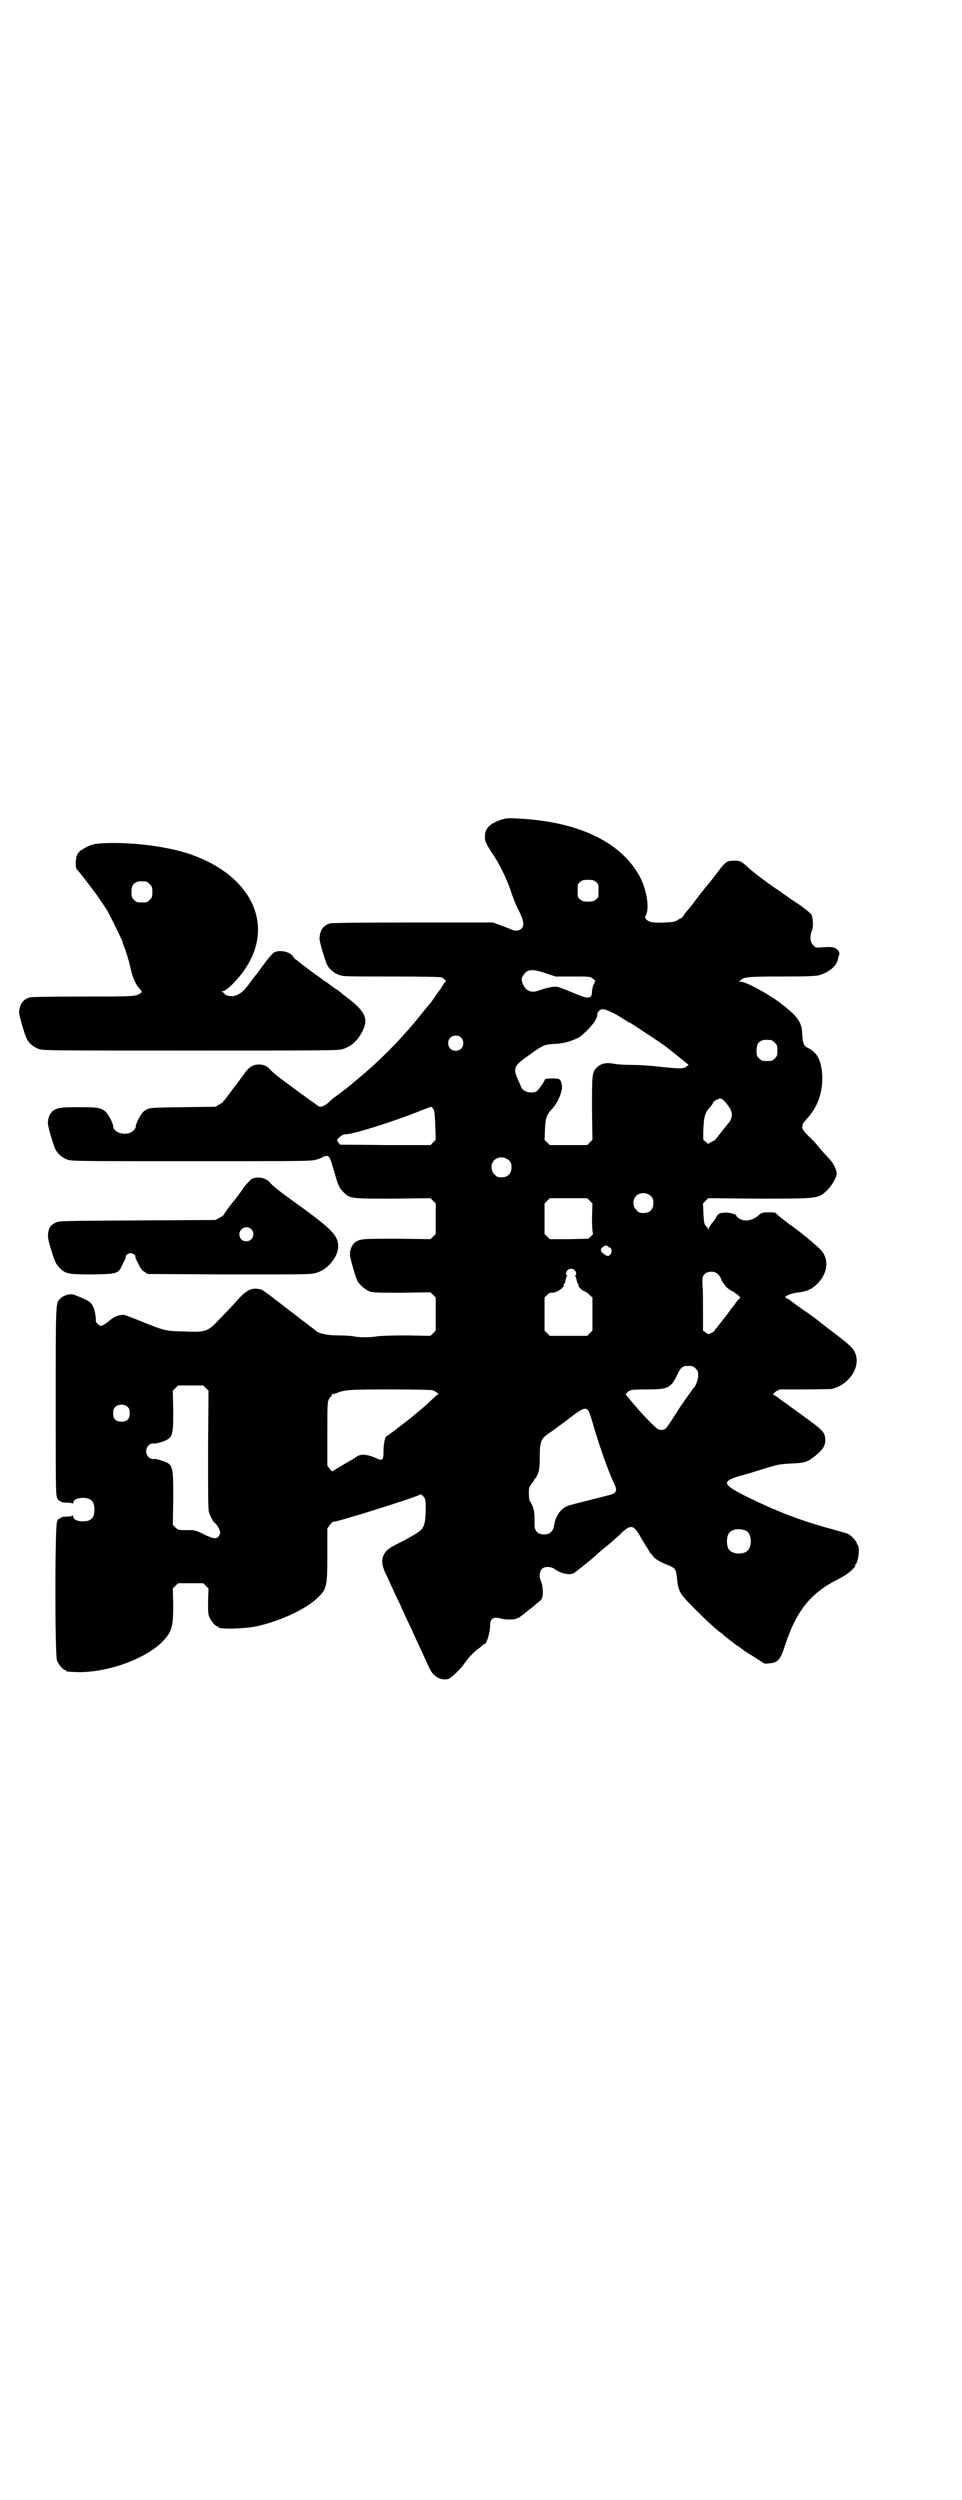 <?xml version="1.0" standalone="no"?>
<!DOCTYPE svg PUBLIC "-//W3C//DTD SVG 20010904//EN"
 "http://www.w3.org/TR/2001/REC-SVG-20010904/DTD/svg10.dtd">
<svg version="1.0" xmlns="http://www.w3.org/2000/svg"
 width="1105pt" height="2870pt" viewBox="0 0 1105 2870"
 preserveAspectRatio="xMidYMid meet">
<g transform="translate(0,2870) scale(0.5,-0.5)"
fill="#000000" stroke="none">
<path d="M1151 3858 c-28 -10 -38 -21 -37 -42 1 -10 3 -13 14 -31 18 -25 36
-62 46 -92 4 -13 12 -33 18 -44 12 -24 13 -35 5 -42 -7 -5 -15 -5 -27 1 -6 2
-17 7 -24 9 l-13 5 -184 0 c-133 0 -186 -1 -191 -2 -16 -5 -23 -16 -24 -34 -1
-6 13 -52 17 -60 5 -11 16 -20 27 -24 10 -4 16 -4 121 -4 79 0 113 -1 116 -2
5 -3 12 -10 9 -10 -1 0 -4 -3 -6 -7 -3 -5 -6 -9 -6 -10 -5 -5 -15 -21 -18 -25
-2 -3 -5 -7 -7 -9 -2 -3 -7 -8 -10 -12 -27 -34 -40 -49 -70 -81 -20 -21 -29
-29 -47 -46 -7 -7 -42 -37 -50 -43 -2 -2 -5 -5 -7 -6 -1 -1 -6 -5 -10 -8 -4
-3 -9 -7 -10 -8 -2 -1 -6 -4 -10 -7 -4 -3 -11 -8 -15 -12 -9 -10 -21 -15 -26
-12 -1 1 -11 8 -21 15 -11 8 -29 21 -41 30 -29 21 -45 34 -50 40 -6 7 -14 11
-25 11 -13 0 -21 -5 -31 -17 -12 -17 -26 -36 -29 -39 -1 -2 -6 -8 -11 -15 -5
-7 -10 -13 -11 -13 -1 -1 -1 -2 0 -2 1 0 -3 -2 -8 -5 l-10 -6 -75 -1 c-77 -1
-78 -1 -89 -9 -7 -5 -19 -28 -19 -35 0 -6 -8 -14 -17 -16 -17 -4 -35 5 -35 16
0 7 -12 30 -19 35 -11 8 -18 9 -60 9 -42 0 -49 -1 -60 -9 -6 -5 -11 -15 -11
-27 -1 -6 13 -52 17 -60 5 -11 16 -20 27 -24 10 -4 16 -4 286 -4 271 0 276 0
288 4 7 2 14 5 15 6 1 1 4 2 7 2 7 0 8 -3 19 -40 8 -29 11 -34 21 -44 14 -14
17 -14 113 -14 l86 1 6 -6 6 -6 0 -35 0 -35 -6 -6 -6 -6 -76 1 c-81 0 -87 0
-98 -9 -6 -5 -11 -15 -11 -27 -1 -6 13 -52 17 -61 6 -10 18 -20 28 -24 9 -3
19 -3 75 -3 l65 1 6 -6 6 -6 0 -38 0 -38 -6 -6 -6 -6 -55 1 c-36 0 -59 -1 -67
-2 -15 -3 -43 -3 -55 0 -5 1 -21 2 -35 2 -27 0 -47 5 -53 12 -1 1 -5 4 -9 7
-4 3 -8 6 -9 7 -1 1 -4 3 -8 6 -4 3 -7 5 -8 6 -1 1 -10 8 -22 17 -12 9 -21 16
-22 17 -1 1 -4 3 -8 6 -4 3 -7 5 -8 6 -3 3 -26 20 -29 21 -20 6 -32 1 -51 -19
-8 -9 -19 -21 -24 -26 -5 -5 -16 -17 -25 -26 -24 -25 -28 -27 -76 -25 -42 1
-44 1 -85 17 -37 15 -50 20 -55 21 -9 1 -22 -3 -31 -11 -13 -11 -19 -14 -23
-14 -5 1 -11 8 -11 12 1 5 -2 22 -5 30 -6 13 -10 16 -44 29 -9 4 -26 -1 -33
-9 -10 -10 -10 -6 -10 -233 0 -194 0 -216 3 -223 2 -5 4 -8 4 -7 1 0 3 0 4 -2
2 -2 7 -3 15 -3 7 0 12 -1 13 -2 0 -2 1 -1 1 1 0 7 9 12 22 12 19 0 27 -8 27
-27 0 -19 -8 -27 -27 -27 -13 0 -22 5 -22 12 0 2 -1 3 -1 2 -1 -2 -6 -3 -13
-3 -8 0 -13 -1 -15 -3 -1 -2 -3 -2 -4 -2 0 1 -2 -2 -4 -7 -5 -12 -5 -307 0
-319 4 -9 14 -21 18 -21 2 0 3 -1 3 -2 0 -2 2 -2 24 -3 23 -1 53 3 80 10 51
13 100 39 122 65 17 19 20 32 20 80 l-1 37 6 6 6 6 29 0 29 0 6 -6 6 -6 -1
-29 c0 -23 0 -30 3 -37 4 -9 14 -21 18 -21 2 0 3 -1 3 -2 0 -5 57 -4 87 2 55
12 115 40 141 66 21 20 22 26 22 100 l0 59 6 8 c4 5 7 8 7 7 1 -3 181 53 199
62 3 2 5 0 9 -4 5 -7 5 -7 5 -33 -1 -27 -3 -35 -11 -44 -5 -5 -30 -20 -55 -32
-20 -10 -24 -14 -30 -24 -6 -12 -5 -24 3 -42 4 -8 10 -20 13 -28 4 -8 9 -20
13 -28 4 -8 10 -20 13 -28 4 -8 9 -20 13 -28 4 -8 10 -20 13 -28 4 -8 9 -20
13 -28 10 -22 19 -41 23 -50 9 -20 26 -30 43 -26 7 1 30 24 38 36 11 15 21 26
35 36 4 3 8 6 8 7 0 1 1 2 2 1 5 -3 14 26 14 44 0 15 8 20 24 15 9 -3 34 -3
37 0 1 1 3 2 3 1 1 0 4 2 6 4 3 2 11 8 18 14 7 5 13 10 14 11 1 1 4 4 8 7 5 3
9 8 10 12 2 9 1 27 -3 36 -5 10 -4 22 2 29 6 6 21 6 30 -1 14 -10 33 -14 43
-9 4 2 51 40 54 44 1 1 11 10 24 20 13 11 28 24 33 30 22 19 27 17 45 -15 4
-7 8 -13 9 -15 1 -2 5 -7 7 -11 3 -5 5 -9 6 -9 1 0 2 -2 3 -3 2 -6 18 -16 35
-22 17 -7 19 -10 21 -28 2 -26 6 -36 21 -52 26 -28 67 -67 79 -75 2 -1 5 -4 6
-5 3 -3 26 -21 38 -29 6 -4 11 -8 12 -9 1 0 9 -6 18 -11 9 -6 19 -12 22 -14 4
-4 7 -4 16 -3 21 2 26 8 38 46 26 77 59 117 122 148 17 9 28 17 37 28 1 2 1 3
1 3 -1 0 -1 1 0 2 7 4 11 41 5 45 -1 1 -2 3 -2 5 0 3 -12 16 -19 20 -2 1 -19
6 -37 11 -71 19 -125 40 -193 73 -60 30 -62 36 -21 49 9 2 32 9 51 15 40 12
37 12 70 14 29 1 35 3 52 16 17 13 25 24 25 37 0 16 -5 23 -37 46 -11 8 -26
19 -34 25 -8 5 -16 12 -19 14 -3 1 -10 7 -16 11 -6 5 -12 9 -14 9 -1 1 2 3 6
7 l9 5 58 0 c32 0 59 1 61 1 41 9 69 52 54 84 -6 12 -15 20 -59 53 -12 9 -24
19 -27 21 -3 3 -16 12 -30 22 -14 9 -28 20 -32 23 -4 3 -8 5 -10 6 -8 2 9 10
23 12 22 2 34 7 46 18 27 25 31 59 10 81 -10 10 -36 32 -56 47 -7 5 -13 10
-14 10 -17 13 -32 25 -33 27 -2 2 -21 2 -28 1 -3 -1 -6 -2 -6 -2 -1 0 -3 -2
-5 -4 -14 -12 -31 -16 -44 -8 -4 2 -7 5 -7 6 0 4 -13 8 -26 8 -14 -1 -16 -2
-22 -13 -1 -2 -5 -8 -9 -12 -4 -5 -7 -11 -7 -13 0 -2 -1 -2 -1 0 -1 2 -3 5 -6
8 -3 3 -4 8 -5 28 l-1 23 6 6 6 6 117 -1 c136 0 135 0 155 18 11 10 23 31 23
39 0 11 -8 26 -21 39 -7 7 -15 16 -18 20 -3 4 -13 16 -23 25 -14 14 -17 19
-17 23 0 3 1 6 1 7 0 1 5 7 11 14 26 28 38 68 33 109 -4 28 -12 42 -32 52 -10
5 -12 11 -13 32 -1 26 -9 39 -45 67 -27 22 -84 53 -96 53 l-5 0 5 4 c8 7 17 8
94 8 63 0 77 1 86 3 23 7 40 21 43 37 0 3 2 7 3 10 2 7 -5 15 -15 17 -7 1 -6
1 -24 0 -15 -1 -15 -1 -21 5 -7 7 -8 20 -3 33 4 9 3 29 -1 37 -2 4 -24 21 -40
31 -5 3 -9 6 -10 7 -1 0 -5 4 -10 7 -5 3 -9 6 -10 7 -1 1 -7 5 -15 10 -23 16
-49 36 -59 45 -17 16 -20 17 -34 17 -16 0 -20 -3 -37 -26 -6 -7 -11 -15 -13
-17 -2 -2 -8 -10 -14 -17 -6 -7 -11 -14 -13 -16 -1 -2 -7 -9 -12 -16 -5 -7
-12 -15 -13 -17 -2 -2 -7 -8 -11 -13 -3 -6 -7 -10 -8 -10 -1 0 -4 -2 -8 -4 -5
-4 -9 -5 -29 -6 -28 -1 -35 0 -42 6 -5 5 -5 5 -2 11 8 16 2 55 -12 84 -42 83
-143 132 -288 138 -18 1 -23 0 -33 -3z m218 -143 c6 -4 6 -6 6 -20 0 -14 0
-16 -6 -20 -4 -4 -7 -5 -18 -5 -11 0 -14 1 -18 5 -6 4 -6 6 -6 20 0 14 0 16 6
20 4 4 7 5 18 5 11 0 14 -1 18 -5z m-114 -210 l21 -7 40 0 c39 0 40 0 46 -5
l6 -5 -4 -8 c-2 -4 -4 -11 -4 -16 0 -18 -8 -19 -44 -3 -15 6 -30 12 -34 13 -8
2 -23 -1 -41 -7 -19 -8 -32 -3 -39 12 -5 12 -5 15 1 23 8 13 21 14 52 3z m152
-90 c8 -4 19 -10 24 -14 6 -3 11 -7 13 -8 4 -1 5 -2 40 -25 41 -27 41 -27 71
-51 l27 -22 -4 -3 c-8 -6 -13 -6 -55 -2 -22 3 -53 5 -70 5 -16 0 -36 1 -44 3
-18 3 -29 0 -38 -9 -11 -11 -11 -17 -11 -95 l1 -71 -6 -6 -6 -6 -43 0 -43 0
-6 6 -6 6 1 24 c1 27 4 34 17 48 12 12 24 41 22 52 -3 16 -4 17 -22 17 -9 0
-16 -1 -17 -2 -1 -5 -16 -26 -20 -28 -12 -6 -32 0 -35 11 -1 2 -4 10 -7 16
-11 24 -9 32 15 49 43 31 43 31 64 33 6 0 15 1 22 2 11 1 35 10 42 15 23 19
39 39 39 50 0 4 2 7 5 10 7 5 11 4 30 -5z m-348 -57 c7 -6 7 -19 1 -25 -6 -7
-19 -7 -25 -1 -7 6 -7 19 -1 25 6 7 19 7 25 1z m713 -6 c1 0 5 -3 8 -6 5 -5 6
-7 6 -18 0 -11 -1 -13 -6 -18 -6 -6 -7 -6 -18 -6 -11 0 -12 0 -18 6 -5 5 -6 7
-6 17 0 14 3 20 12 24 5 2 8 2 22 1z m-109 -139 c16 -17 21 -28 17 -40 -1 -4
-4 -9 -6 -11 -2 -2 -7 -9 -13 -16 -5 -7 -12 -15 -13 -17 -2 -2 -4 -4 -4 -5 0
-1 -4 -3 -8 -5 -4 -2 -8 -4 -8 -5 0 -1 -2 0 -5 3 -3 3 -6 5 -7 5 0 0 -1 12 0
27 1 28 4 38 17 51 3 4 5 7 5 8 0 3 12 10 17 10 2 0 5 -2 8 -5z m-667 -20 c2
-3 3 -13 4 -37 l1 -33 -6 -6 -6 -6 -104 0 -104 1 -3 4 c-5 6 -5 7 3 14 5 4 9
6 15 6 15 0 102 27 163 51 17 7 31 12 32 12 1 -1 3 -3 5 -6z m173 -117 c5 -5
6 -7 6 -16 0 -15 -8 -23 -23 -23 -9 0 -11 1 -16 7 -9 8 -9 23 -1 32 9 9 24 9
34 0z m326 -82 c5 -5 6 -7 6 -16 0 -15 -8 -23 -23 -23 -9 0 -11 1 -16 7 -9 8
-9 23 -1 32 9 9 24 9 34 0z m-140 -11 l6 -6 -1 -33 c0 -20 1 -33 2 -35 1 -1 0
-4 -4 -7 l-6 -6 -44 -1 -45 0 -6 6 -6 6 0 35 0 35 6 6 6 6 43 0 43 0 6 -6z
m45 -107 c5 0 7 -10 3 -15 -4 -6 -9 -6 -17 1 -8 6 -7 12 2 17 4 2 5 2 8 0 1
-2 3 -3 4 -3z m-80 -52 c4 -4 5 -12 2 -12 -2 0 -2 -1 0 -2 1 -2 2 -6 3 -10 1
-5 2 -8 3 -8 1 0 2 -1 1 -2 -2 -3 8 -13 14 -15 2 0 8 -4 11 -8 l7 -6 0 -38 0
-38 -6 -6 -6 -6 -43 0 -43 0 -6 6 -6 6 0 38 0 38 6 6 c4 4 8 6 11 5 10 -1 30
13 27 18 -1 1 0 2 1 2 1 0 2 3 3 8 1 4 2 8 3 10 2 1 2 2 0 2 -3 0 -2 8 2 12 4
4 12 4 16 0z m329 -9 c3 -3 7 -8 8 -13 2 -4 4 -7 5 -8 0 -1 3 -3 4 -6 2 -3 8
-8 14 -11 11 -6 23 -16 20 -17 -1 -1 -6 -6 -11 -13 -5 -7 -10 -13 -11 -14 0
-1 -4 -6 -7 -10 -3 -4 -6 -8 -7 -9 -1 -1 -4 -5 -7 -9 -3 -4 -8 -10 -10 -13 -3
-3 -5 -6 -5 -6 0 -1 -3 -4 -7 -6 -8 -4 -8 -4 -14 1 l-6 4 0 44 c0 24 0 50 -1
57 -1 21 0 24 5 29 7 7 23 7 30 0z m-51 -217 c5 -5 6 -7 6 -16 0 -9 -6 -25
-10 -28 -2 -2 -24 -33 -32 -45 -15 -24 -30 -47 -33 -49 -4 -3 -11 -4 -16 -2
-6 2 -40 37 -62 64 -6 8 -13 15 -13 16 -2 0 1 4 8 9 4 2 10 3 40 3 49 0 55 3
70 34 8 17 12 20 26 20 9 0 11 -1 16 -6z m-1125 -45 l6 -6 -1 -135 c0 -101 0
-137 2 -144 3 -9 10 -23 14 -25 4 -2 12 -17 12 -22 0 -2 -2 -6 -4 -9 -5 -6
-13 -5 -35 6 -18 9 -19 9 -38 9 -19 0 -20 0 -26 6 l-6 6 1 61 c0 77 0 78 -28
87 -6 2 -14 4 -17 3 -5 0 -8 1 -12 5 -11 11 -3 32 12 31 3 -1 11 1 17 3 27 9
28 12 28 71 l-1 47 6 6 6 6 29 0 29 0 6 -6z m521 -5 c7 -2 16 -10 12 -10 -1 0
-4 -2 -7 -5 -19 -18 -29 -27 -38 -34 -5 -4 -11 -9 -12 -10 -1 -1 -6 -5 -11 -9
-5 -4 -10 -8 -12 -9 -12 -10 -35 -27 -36 -27 -5 0 -9 -17 -9 -36 0 -22 -2 -23
-21 -14 -7 3 -15 5 -22 6 -11 0 -13 0 -27 -10 -9 -5 -23 -13 -31 -18 -8 -5
-15 -9 -16 -10 0 -1 -3 1 -6 5 l-6 8 0 73 c0 66 0 74 4 80 1 3 4 6 5 6 0 0 1
2 1 3 0 2 1 3 1 2 1 0 5 1 9 2 18 8 29 9 123 9 65 0 94 -1 99 -2z m-700 -39
c3 -3 4 -7 4 -14 0 -13 -6 -19 -19 -19 -13 0 -19 6 -19 19 0 7 1 11 4 14 7 8
23 8 30 0z m1057 -7 c2 -2 5 -11 8 -20 14 -50 33 -105 48 -140 2 -4 5 -10 6
-13 5 -12 2 -17 -11 -21 -9 -2 -30 -8 -36 -9 -3 -1 -15 -4 -27 -7 -12 -3 -24
-6 -26 -7 -20 -3 -36 -21 -40 -47 -2 -14 -10 -21 -23 -21 -14 0 -22 8 -22 21
0 24 0 31 -4 43 -3 6 -6 13 -7 13 -1 1 -2 8 -2 17 0 14 0 15 7 23 3 4 6 9 6
10 0 1 1 2 2 2 1 0 3 5 6 11 3 10 4 16 4 39 0 37 3 42 28 58 9 7 29 21 43 32
27 21 34 23 40 16z m362 -276 c16 -7 16 -43 -1 -50 -15 -6 -34 -2 -39 9 -4 8
-4 24 0 32 5 12 23 15 40 9z"/>
<path d="M237 3804 c-23 -1 -31 -4 -49 -15 -10 -6 -14 -15 -14 -31 0 -11 1
-13 7 -19 13 -16 37 -47 49 -65 7 -10 14 -21 16 -24 5 -8 36 -71 36 -74 0 -1
1 -5 3 -9 4 -9 12 -36 15 -50 4 -20 12 -38 20 -46 7 -8 7 -9 3 -11 -10 -8 -16
-8 -133 -8 -81 0 -117 -1 -122 -2 -16 -5 -23 -16 -24 -34 -1 -6 13 -52 17 -60
5 -11 16 -20 27 -24 10 -4 17 -4 349 -4 302 0 339 0 349 3 21 6 36 20 47 42
14 28 6 45 -36 77 -7 5 -13 10 -15 12 -1 1 -5 4 -8 6 -3 1 -9 6 -13 9 -5 3
-10 8 -13 9 -32 23 -55 40 -63 47 -3 3 -7 5 -7 5 -1 0 -2 2 -4 5 -6 11 -29 17
-43 11 -5 -2 -18 -18 -36 -43 -2 -3 -5 -7 -6 -8 -1 -1 -6 -7 -11 -14 -5 -7
-10 -14 -12 -16 -10 -12 -19 -18 -30 -20 -7 -1 -20 2 -20 5 0 1 -2 2 -4 4 -4
1 -5 2 -1 2 8 0 33 24 49 47 75 105 17 224 -133 271 -52 16 -130 25 -190 22z
m99 -88 c1 0 5 -3 8 -6 5 -5 6 -7 6 -18 0 -11 -1 -13 -6 -18 -6 -6 -7 -6 -18
-6 -11 0 -12 0 -18 6 -5 5 -6 7 -6 17 0 14 3 20 12 24 5 2 8 2 22 1z"/>
<path d="M578 3033 c-3 -2 -9 -9 -14 -14 -11 -16 -26 -36 -29 -39 -10 -12 -21
-28 -21 -29 0 -1 -4 -4 -10 -7 l-9 -5 -180 -1 c-169 -1 -180 -1 -187 -5 -9 -4
-13 -8 -16 -17 -3 -12 -3 -18 5 -44 9 -29 11 -34 21 -44 13 -13 21 -14 75 -14
56 1 59 2 67 20 2 5 6 11 7 14 2 3 2 6 2 7 -2 2 6 8 11 8 5 0 13 -6 11 -8 0
-1 0 -4 2 -7 1 -3 5 -9 7 -14 3 -6 7 -12 12 -14 l7 -5 188 -1 c186 0 188 0
201 4 26 8 49 37 49 61 -1 26 -15 40 -110 108 -28 20 -42 32 -47 38 -9 11 -29
15 -42 8z m-1 -115 c11 -10 3 -28 -11 -28 -9 0 -16 6 -16 16 0 14 17 22 27 12z"/>
</g>
</svg>
